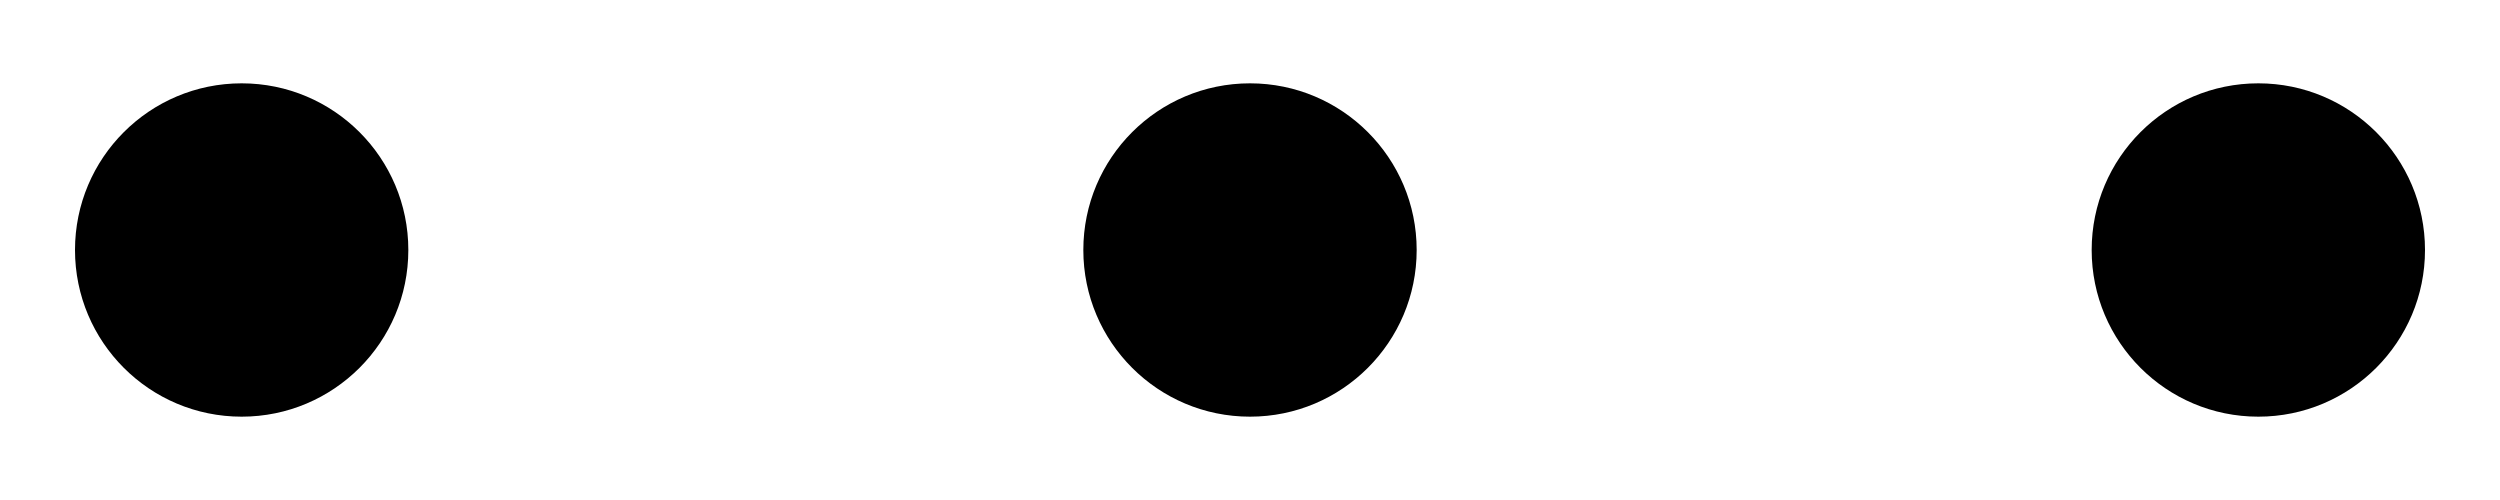 <?xml version="1.0" encoding="utf-8"?>
<!-- Generator: Adobe Illustrator 22.1.0, SVG Export Plug-In . SVG Version: 6.00 Build 0)  -->
<svg version="1.1" id="Capa_1" xmlns="http://www.w3.org/2000/svg" xmlns:xlink="http://www.w3.org/1999/xlink" x="0px" y="0px"
	 viewBox="0 0 30 6" style="enable-background:new 0 0 30 6;" xml:space="preserve">
<style type="text/css">
	.st0{fill-rule:evenodd;clip-rule:evenodd;}
</style>
<g>
	<g>
		<circle class="st0" cx="2.9" cy="3" r="2"/>
		<circle class="st0" cx="15" cy="3" r="2"/>
		<circle class="st0" cx="27.1" cy="3" r="2"/>
	</g>
</g>
</svg>
